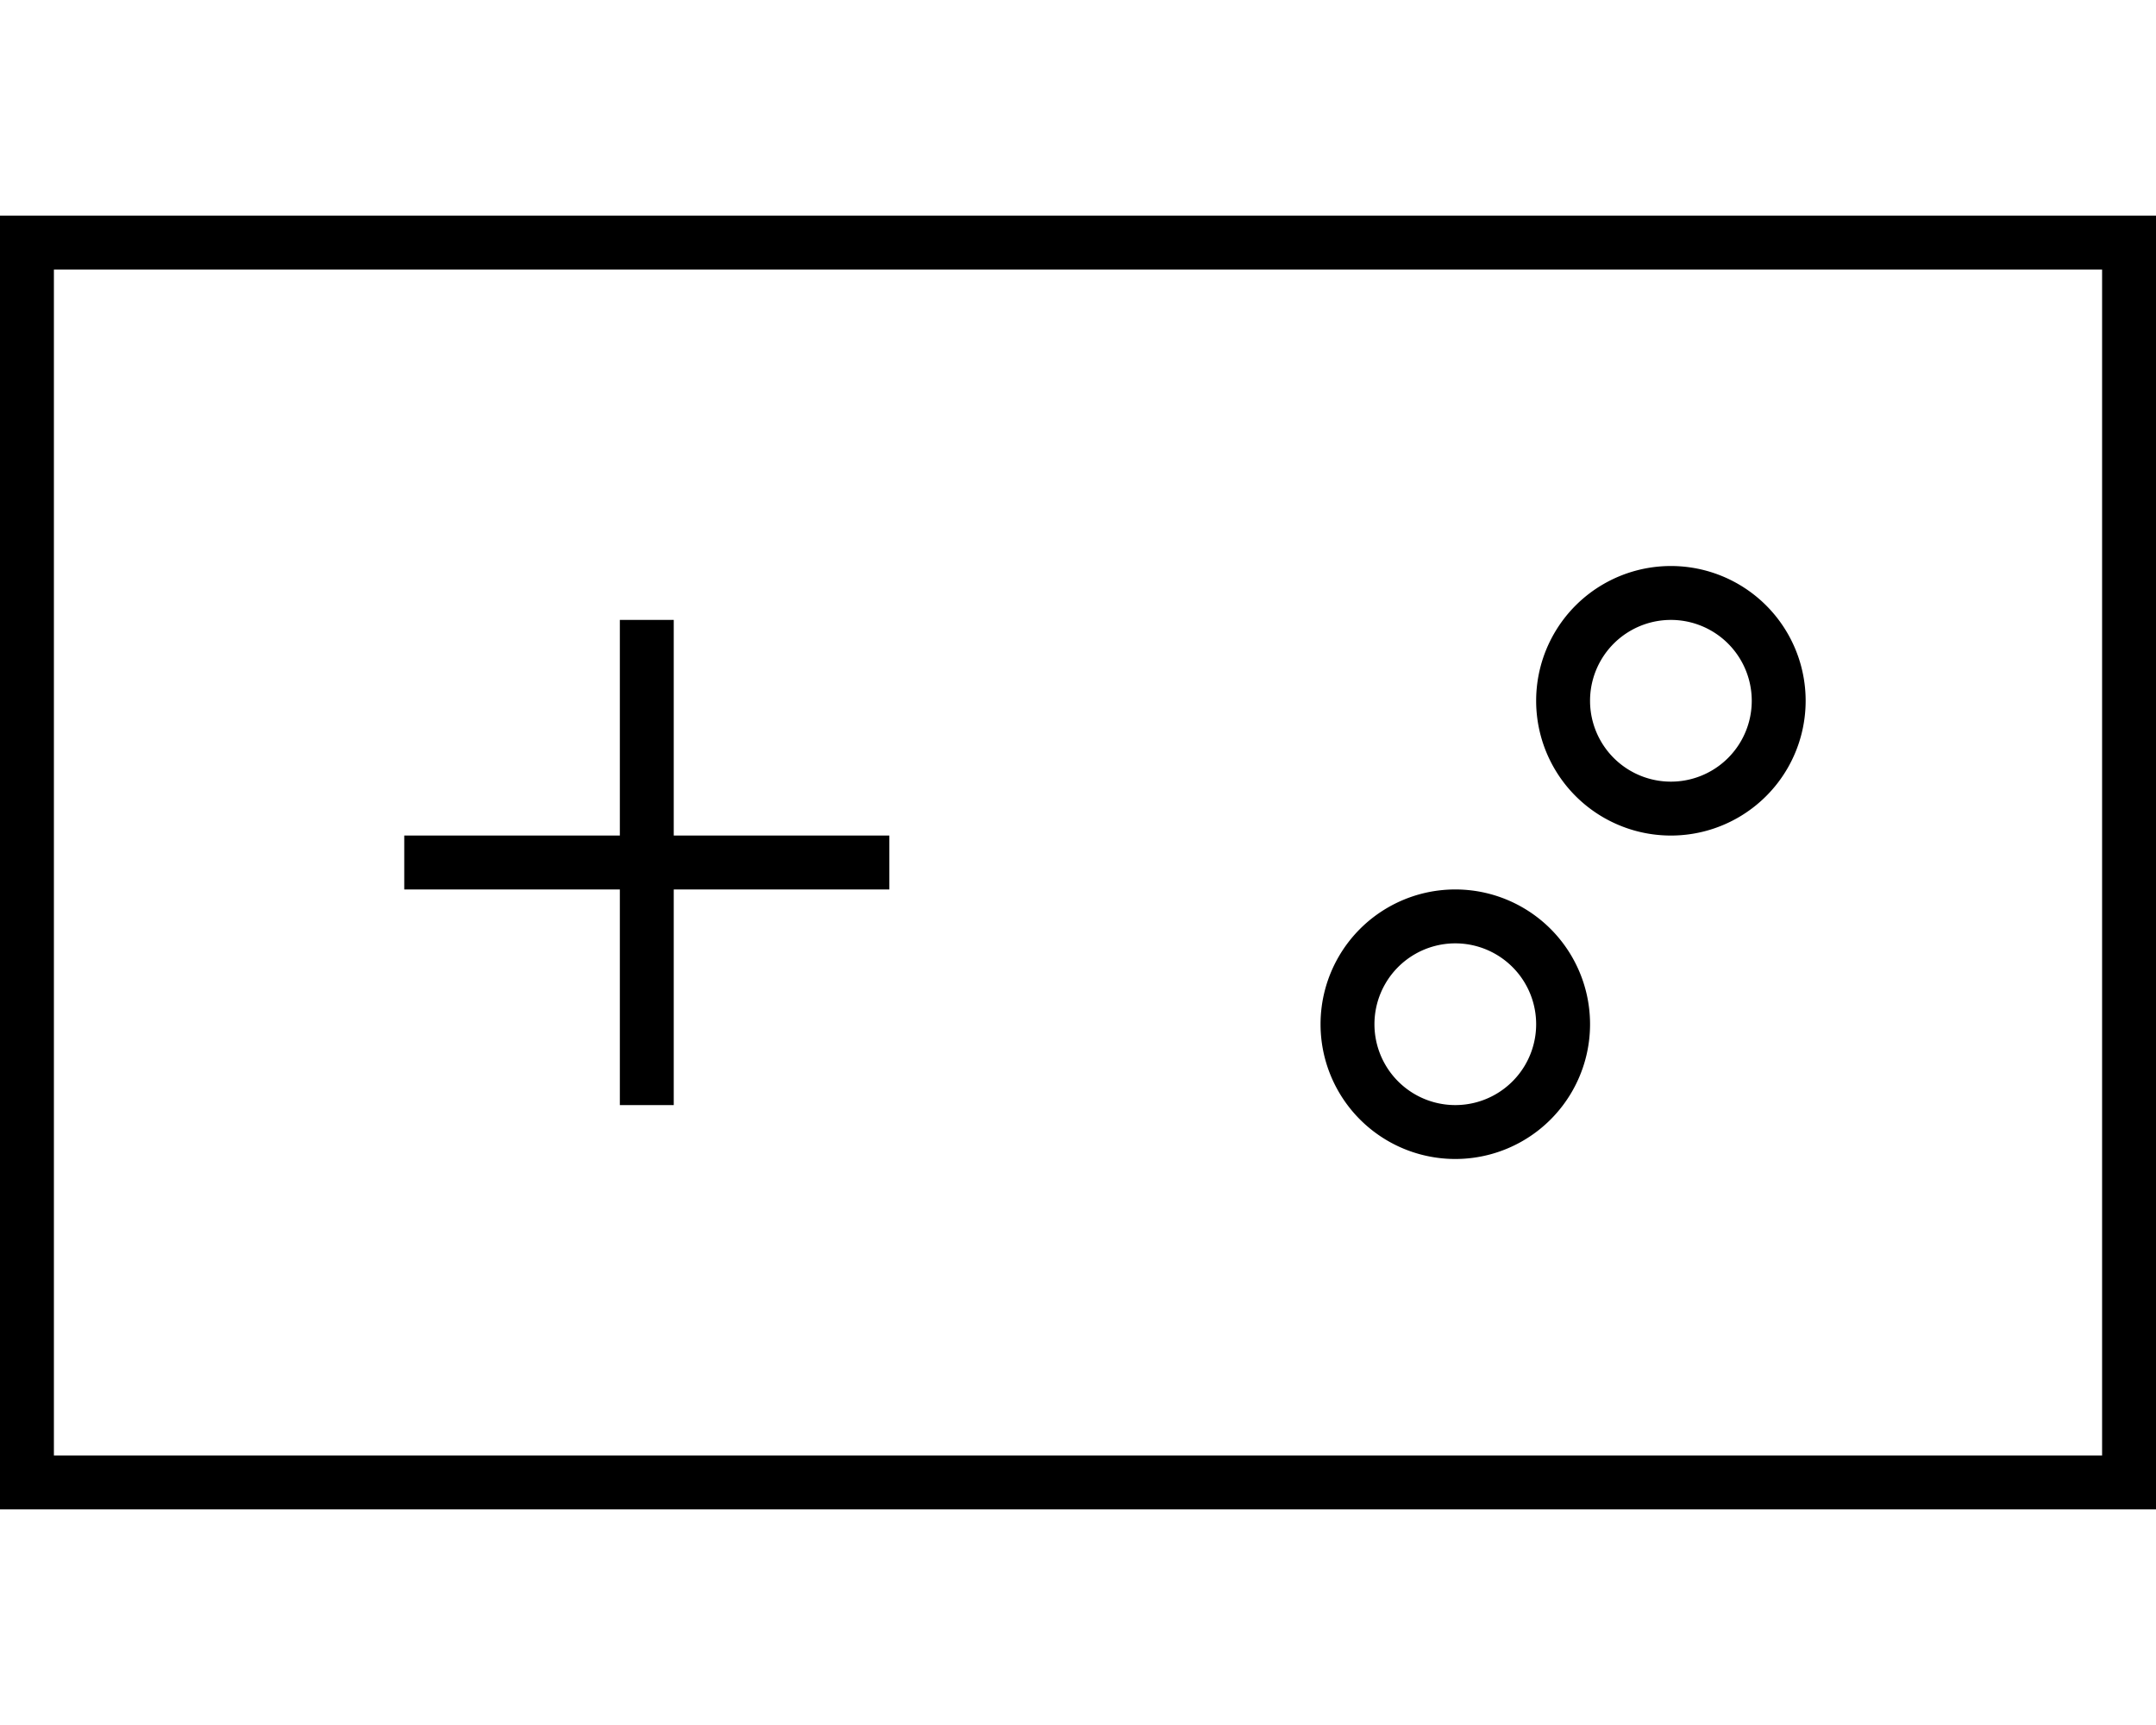 <svg xmlns="http://www.w3.org/2000/svg" viewBox="0 0 640 512" fill="currentColor" class="svgBox" id="gamepad-b-t"><path d="M16 80V432H624V80H16zM0 64H16 624h16V80 432v16H624 16 0V432 80 64zM200 192v56h56 8v16h-8H200v56 8H184v-8V264H128h-8V248h8 56V192v-8h16v8zM392 304a40 40 0 1 1 80 0 40 40 0 1 1 -80 0zm40 24a24 24 0 1 0 0-48 24 24 0 1 0 0 48zm64-160a40 40 0 1 1 0 80 40 40 0 1 1 0-80zm24 40a24 24 0 1 0 -48 0 24 24 0 1 0 48 0z"/></svg>